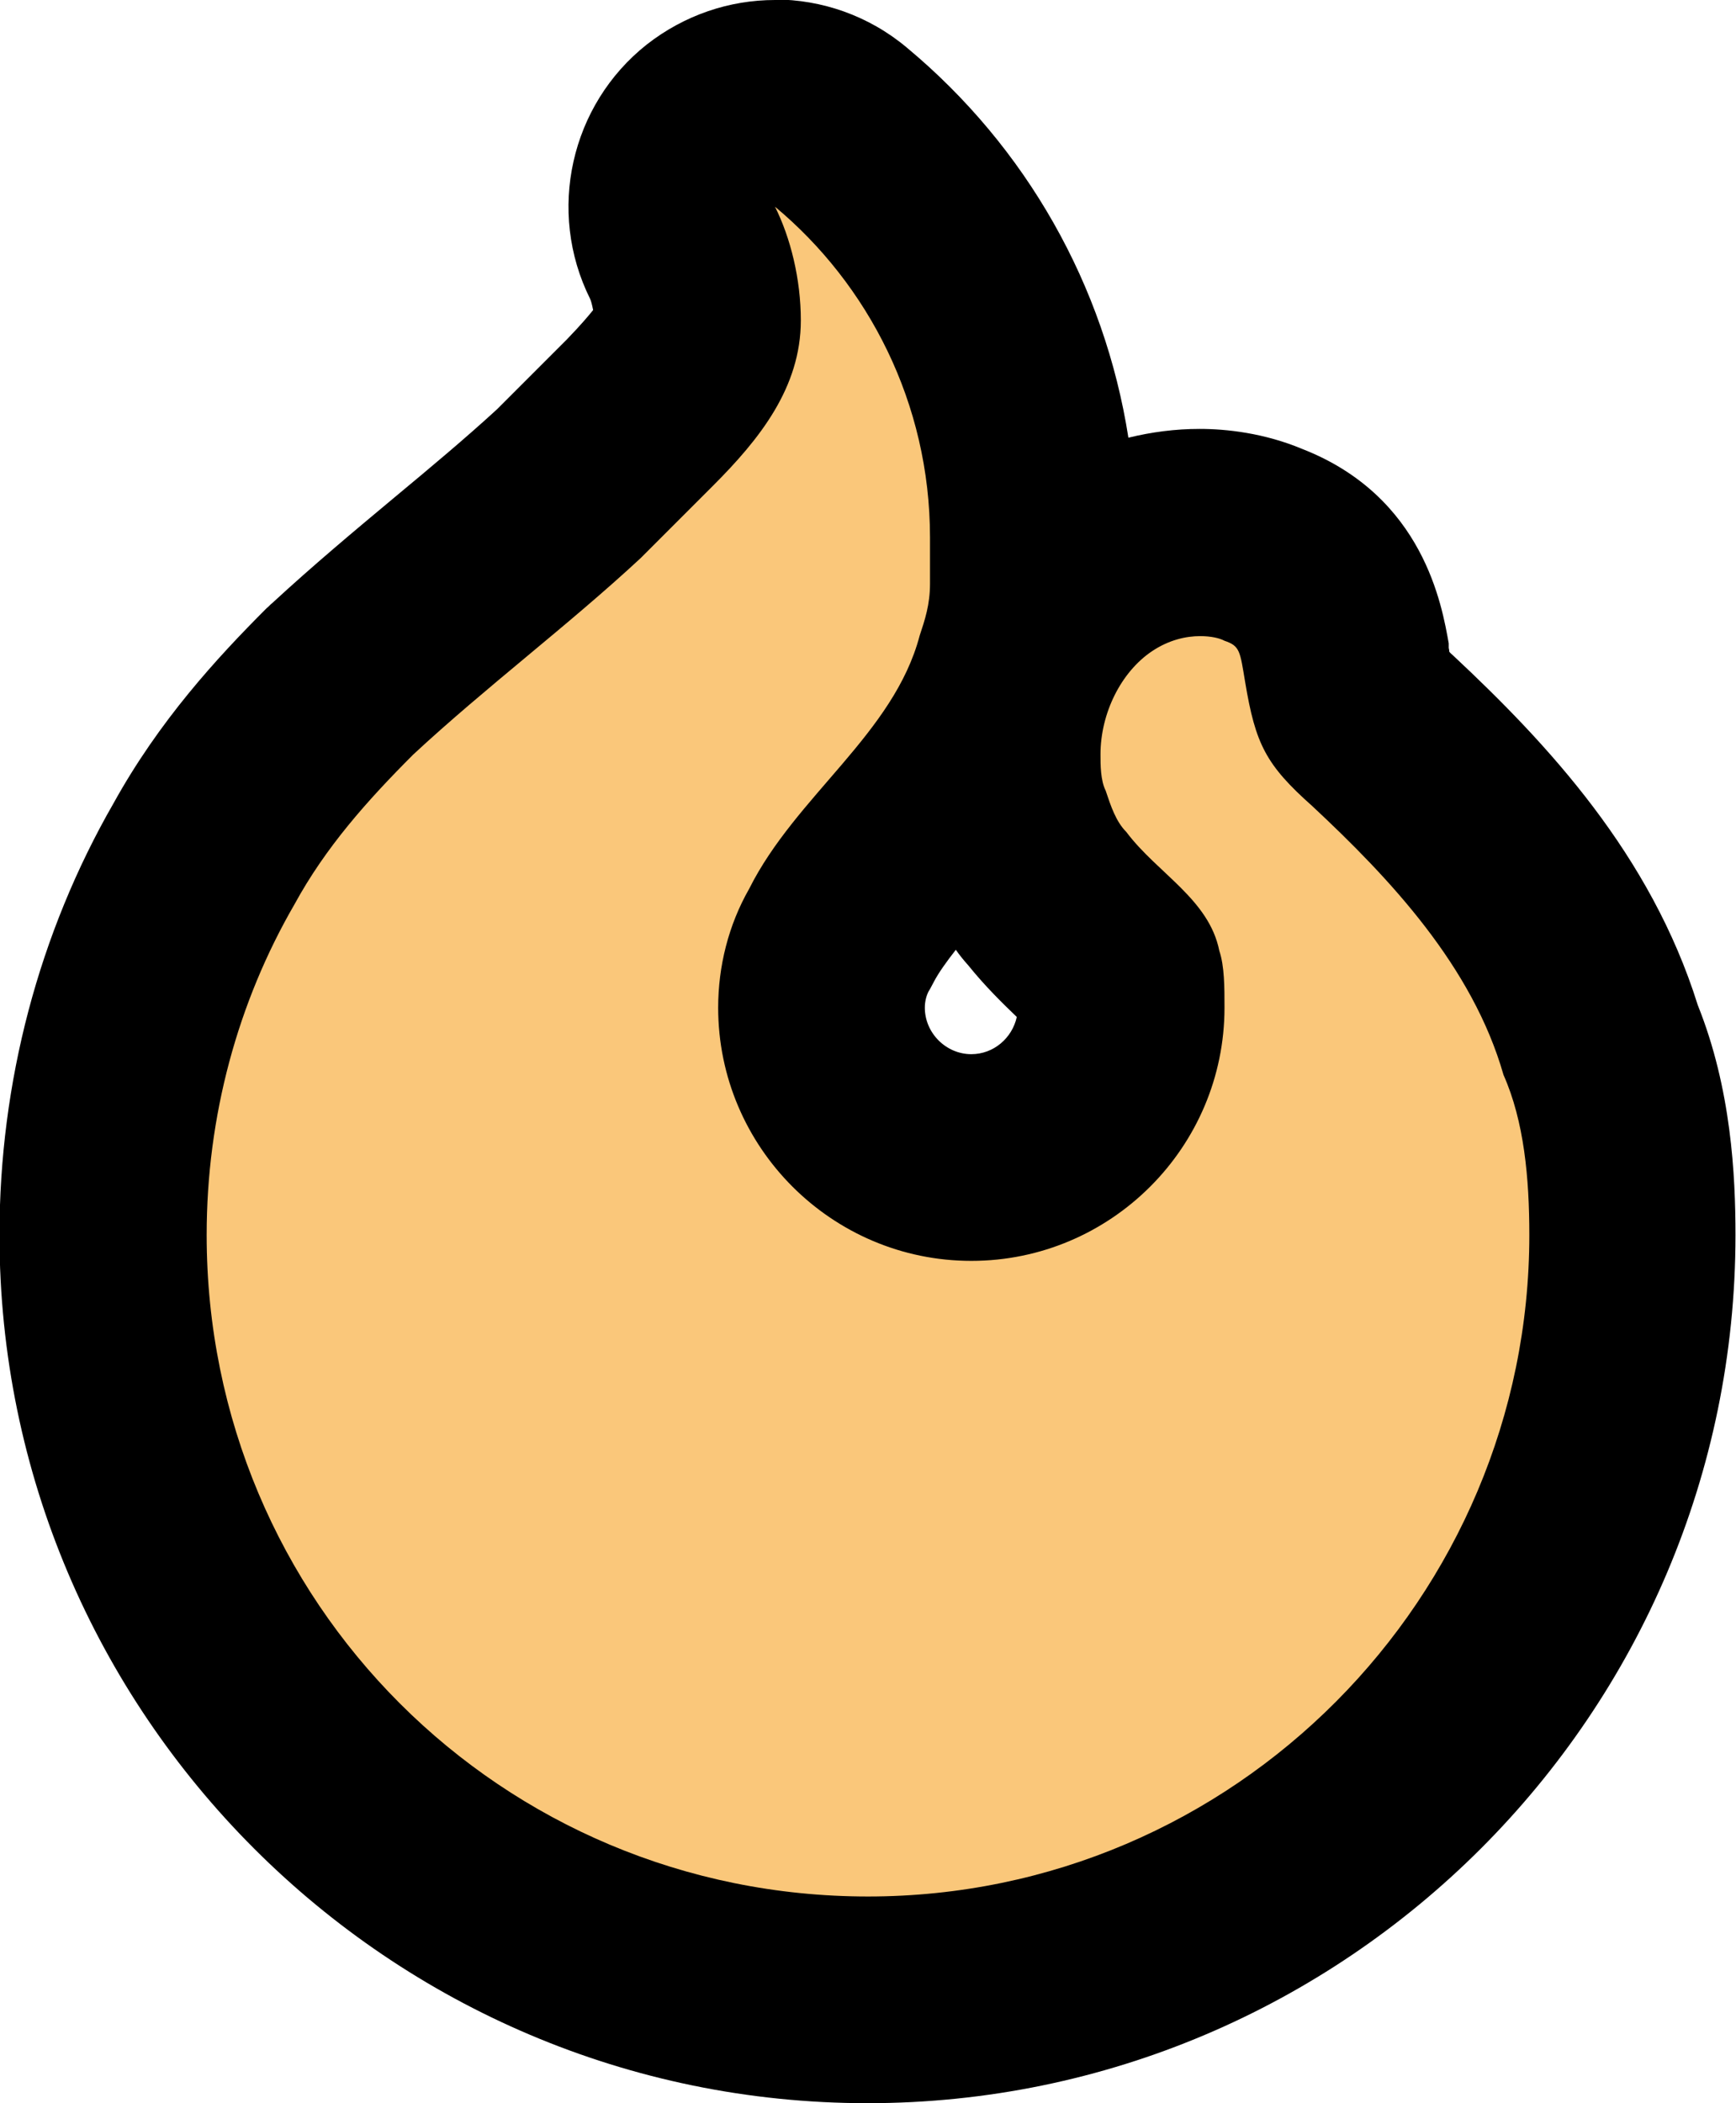 <?xml version="1.0" encoding="UTF-8"?>
<svg id="Layer_1" data-name="Layer 1" xmlns="http://www.w3.org/2000/svg" viewBox="0 0 33.6 40.7">
  <defs>
    <style>
      .cls-1 {
        fill: #fac77a;
      }
    </style>
  </defs>
  <path class="cls-1" d="m16.8,38.7c-8.16,0-14.8-6.64-14.8-14.8,0-2.62.68-5.18,1.97-7.4.73-1.34,1.74-2.43,2.62-3.31.79-.74,1.58-1.39,2.33-2.02.75-.62,1.46-1.22,2.12-1.83l1.35-1.35c.79-.79,1.11-1.31,1.11-1.79,0-.54-.15-1.03-.29-1.31-.42-.85-.2-1.87.55-2.46.36-.29.8-.43,1.24-.43s.91.15,1.28.46c2.36,1.97,3.72,4.86,3.72,7.94v.9c0,.45-.07.83-.15,1.15.33-.61.79-1.14,1.34-1.51.62-.41,1.32-.63,2.04-.63.33,0,.79.04,1.24.24,1.3.5,1.49,1.62,1.59,2.23q.14.86.67,1.33c1.7,1.59,3.5,3.51,4.26,6.02.55,1.32.62,2.78.62,3.78,0,8.16-6.64,14.8-14.8,14.8Zm2.57-24.89c-.48,1.03-1.19,1.85-1.83,2.6-.5.58-.98,1.13-1.25,1.68-.02.03-.03.06-.05.1-.22.39-.34.84-.34,1.31,0,1.6,1.3,2.9,2.9,2.9s2.9-1.3,2.9-2.9c0-.18,0-.44-.02-.53-.03-.08-.03-.09-.05-.17-.04-.05-.3-.3-.48-.47-.28-.26-.59-.56-.89-.93-.42-.47-.61-.99-.74-1.37-.23-.56-.23-1.11-.23-1.42,0-.26.02-.53.07-.79Z"/>
  <path d="m15,4c1.8,1.5,3,3.8,3,6.4v.9c0,.4-.1.7-.2,1-.5,1.9-2.4,3.1-3.3,4.9-.4.7-.6,1.5-.6,2.3,0,2.7,2.2,4.9,4.9,4.9s4.9-2.2,4.9-4.9c0-.4,0-.8-.1-1.1-.2-1-1.2-1.5-1.8-2.3-.2-.2-.3-.5-.4-.8-.1-.2-.1-.5-.1-.7,0-.8.4-1.6,1-2,.33-.22.66-.29.93-.29.21,0,.38.04.47.09.3.1.3.2.4.8.2,1.2.4,1.6,1.3,2.4,1.5,1.4,3.1,3.1,3.7,5.2.4.9.5,2,.5,3.1,0,7-5.7,12.8-12.8,12.8s-12.8-5.7-12.8-12.8c0-2.3.6-4.5,1.7-6.4.6-1.1,1.4-2,2.3-2.9,1.4-1.3,3-2.5,4.4-3.8l1.4-1.4c.9-.9,1.7-1.9,1.7-3.2,0-.8-.2-1.6-.5-2.2m0-4c-.88,0-1.75.29-2.48.86-1.48,1.17-1.94,3.23-1.1,4.92.02.04.04.12.06.22-.08.1-.23.28-.51.57l-1.35,1.35c-.61.56-1.28,1.12-1.99,1.71-.78.65-1.58,1.32-2.36,2.04-.04.03-.07.07-.11.1-.97.97-2.08,2.18-2.96,3.77-1.45,2.52-2.21,5.41-2.21,8.36,0,9.26,7.54,16.8,16.8,16.8s16.8-7.54,16.8-16.8c0-1.15-.08-2.83-.73-4.45-.91-2.91-2.9-5.05-4.74-6.77-.02-.02-.05-.04-.07-.07h0s0-.04-.01-.07v-.09c-.13-.72-.48-2.84-2.83-3.76-.74-.31-1.47-.39-1.99-.39-.47,0-.93.06-1.38.17-.46-2.94-1.97-5.62-4.29-7.55-.74-.62-1.65-.93-2.56-.93h0Zm3.8,20.4c-.49,0-.9-.41-.9-.9,0-.12.03-.23.07-.31.04-.06.07-.13.11-.2.09-.17.24-.38.42-.61.07.1.15.2.24.3.33.41.67.74.94,1-.09.41-.45.72-.88.72h0Z"/>
</svg>